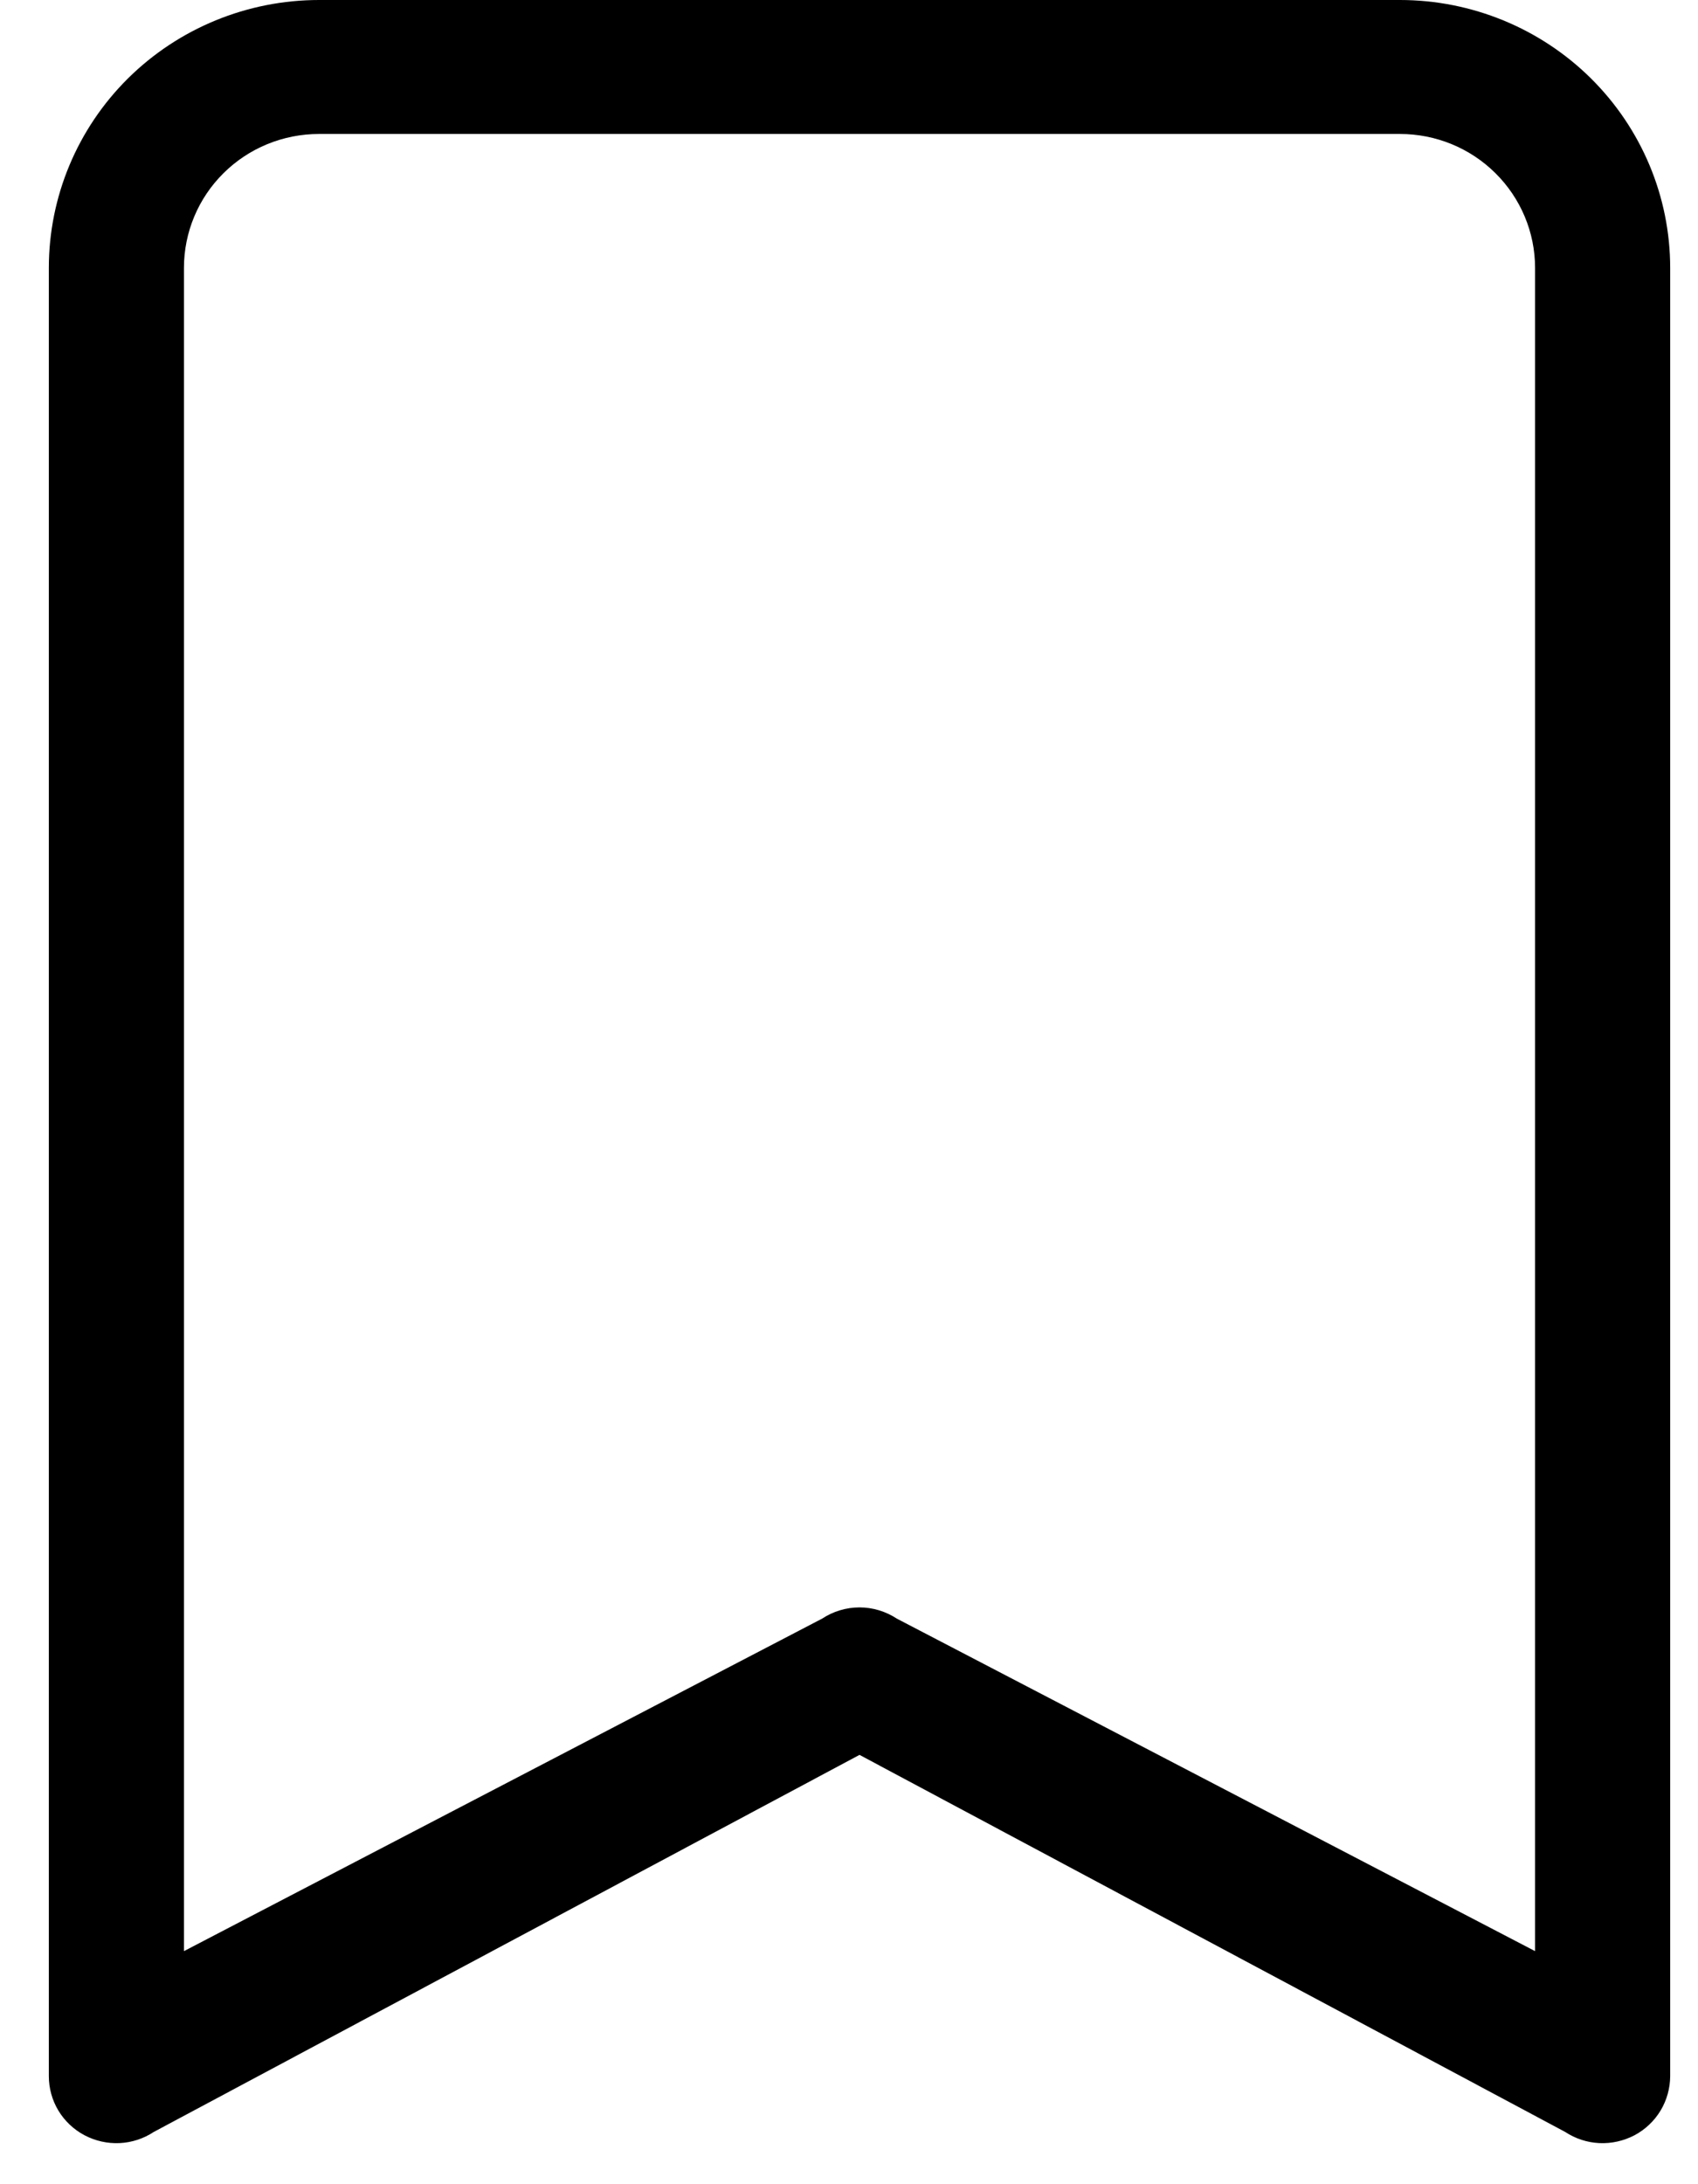 <svg width="21" height="27" viewBox="0 0 21 27" fill="none" xmlns="http://www.w3.org/2000/svg">
<path d="M0.604 3.312C0.604 2.433 0.956 1.591 1.582 0.97C2.209 0.349 3.059 0 3.946 0L17.314 0C18.2 0 19.05 0.349 19.677 0.97C20.303 1.591 20.656 2.433 20.656 3.312V25.665C20.655 25.815 20.614 25.962 20.537 26.09C20.459 26.219 20.348 26.324 20.215 26.395C20.081 26.465 19.931 26.499 19.78 26.492C19.629 26.485 19.483 26.437 19.357 26.354L10.63 21.693L1.902 26.354C1.776 26.437 1.63 26.485 1.479 26.492C1.328 26.499 1.178 26.465 1.045 26.395C0.911 26.324 0.8 26.219 0.722 26.09C0.645 25.962 0.604 25.815 0.604 25.665V3.312ZM3.946 1.656C3.502 1.656 3.077 1.83 2.764 2.141C2.451 2.451 2.275 2.872 2.275 3.312V24.119L10.167 20.009C10.304 19.919 10.465 19.87 10.63 19.87C10.794 19.87 10.955 19.919 11.092 20.009L18.985 24.119V3.312C18.985 2.872 18.808 2.451 18.495 2.141C18.182 1.83 17.757 1.656 17.314 1.656H3.946Z" fill="black"/>
</svg>
